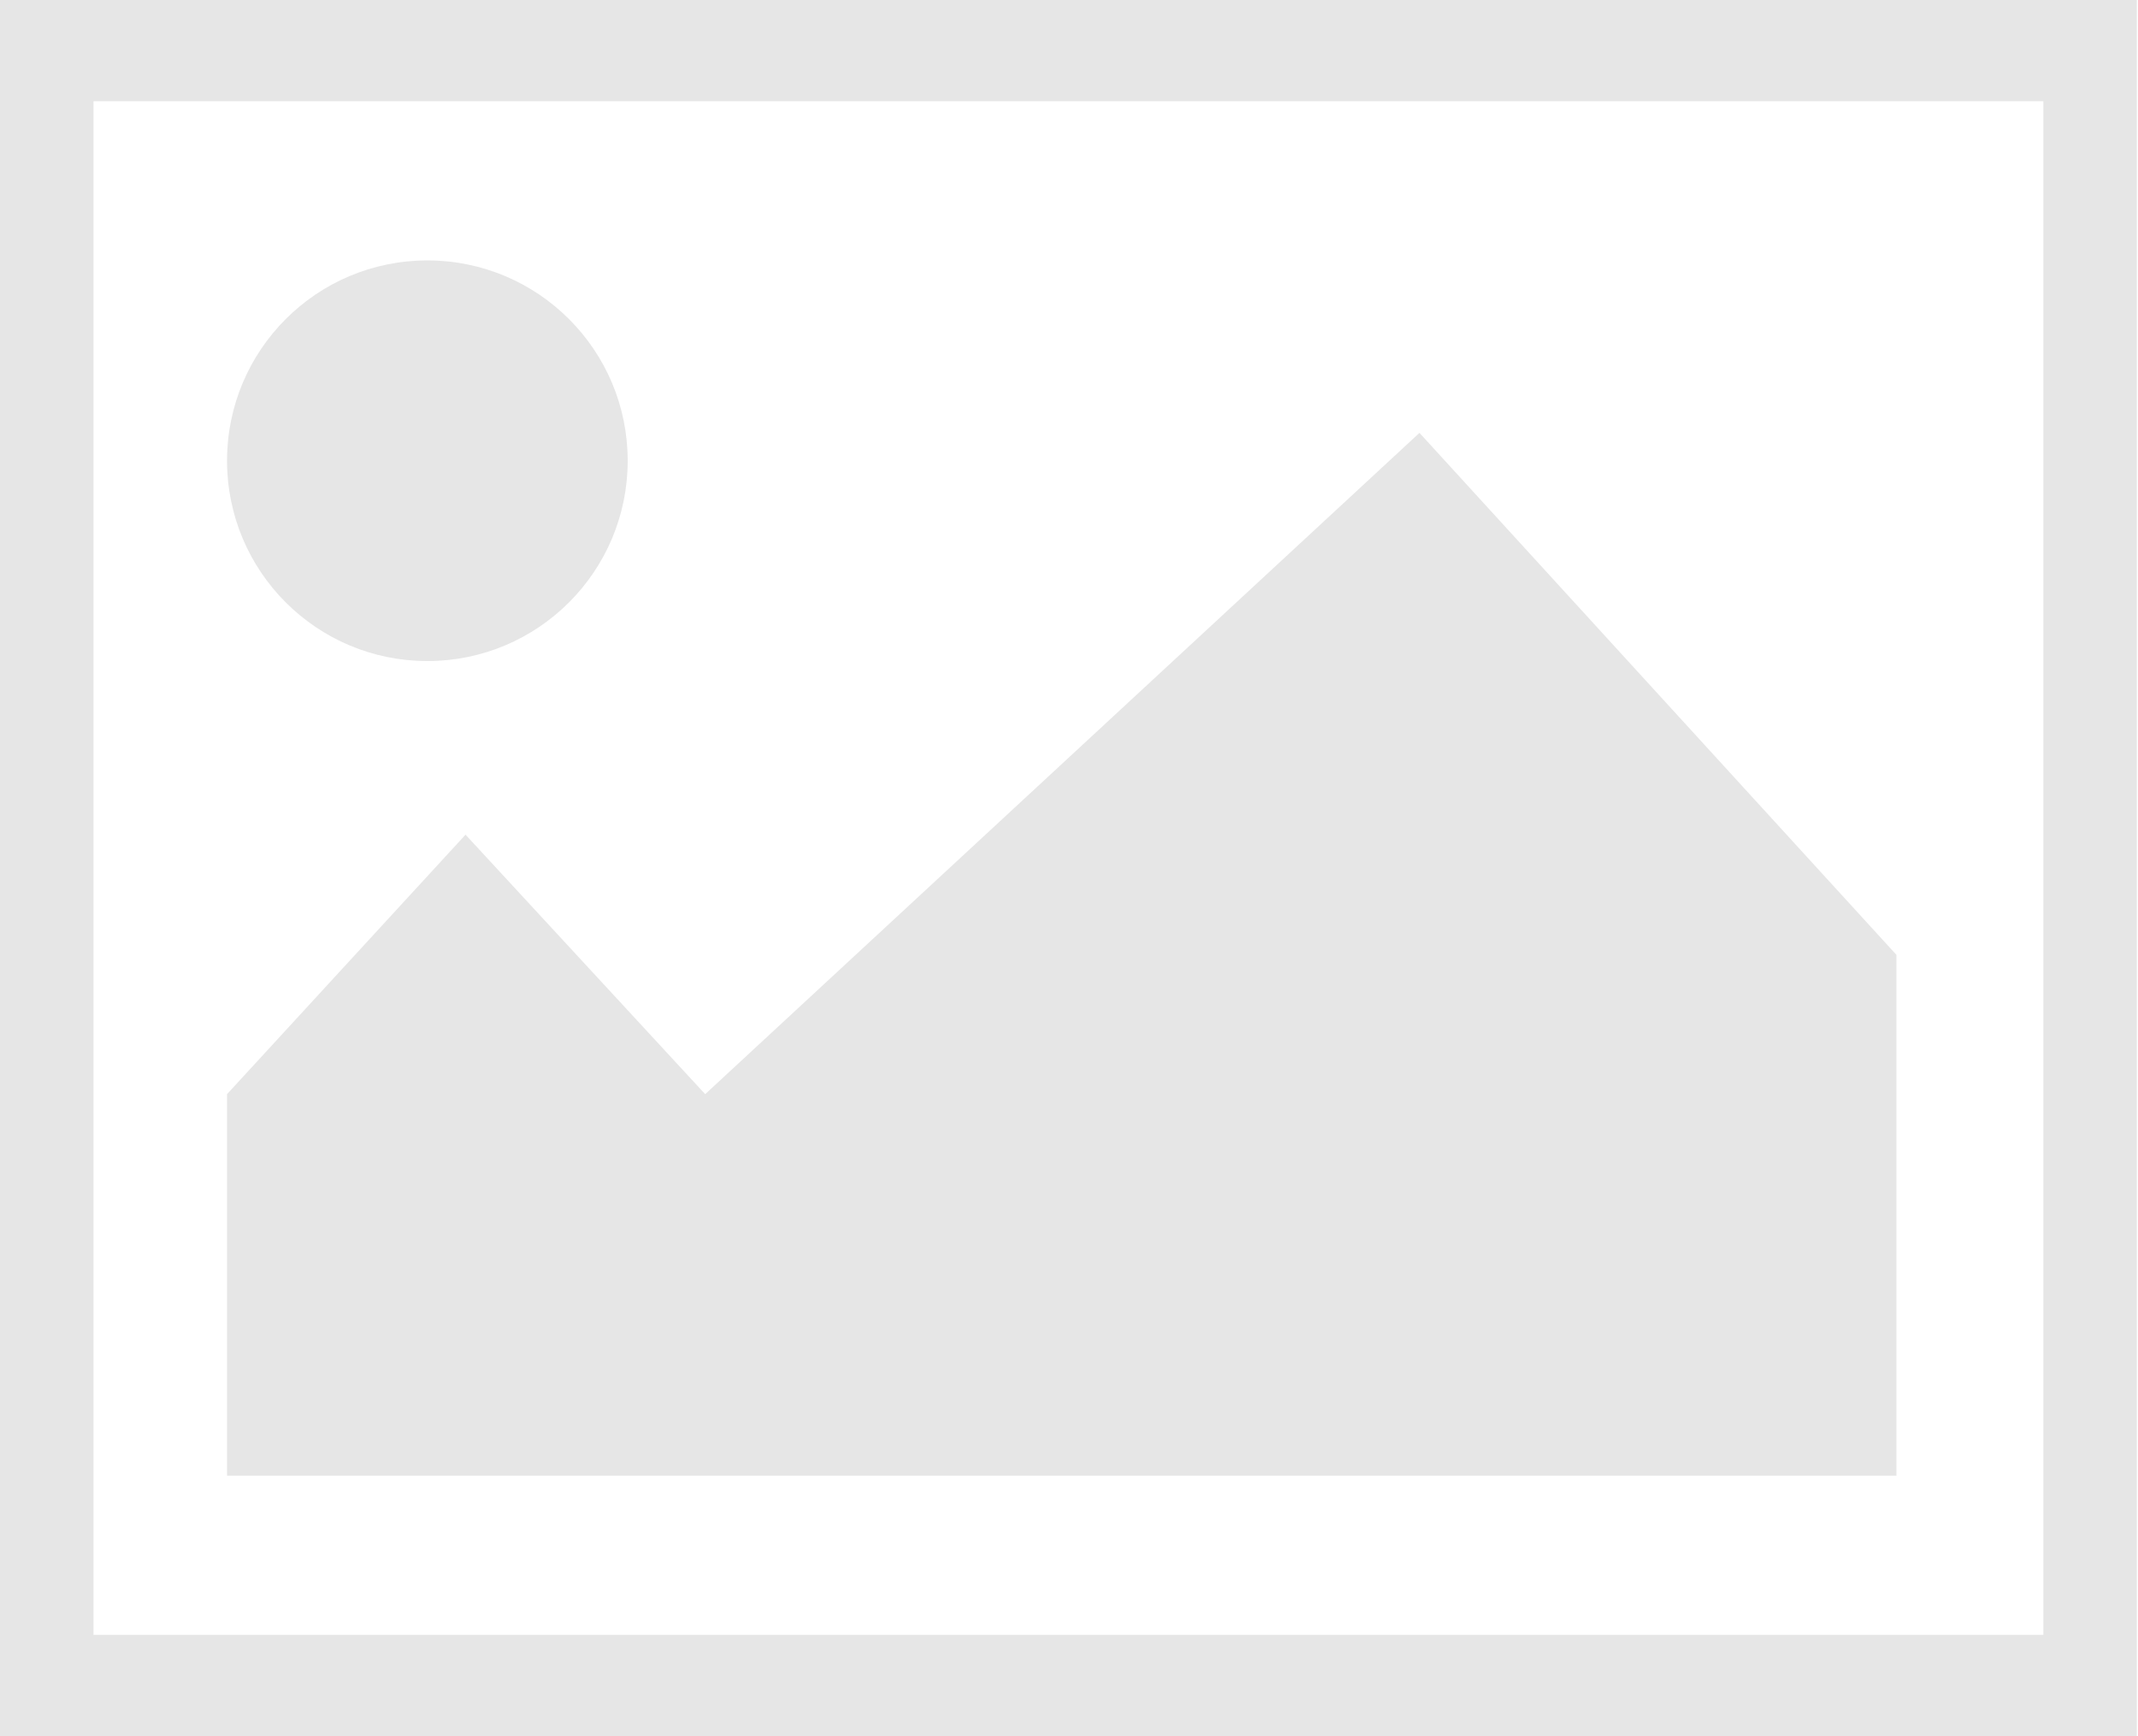 <?xml version="1.0" standalone="no"?><!DOCTYPE svg PUBLIC "-//W3C//DTD SVG 1.1//EN" "http://www.w3.org/Graphics/SVG/1.1/DTD/svg11.dtd"><svg t="1672751482650" class="icon" viewBox="0 0 1261 1024" version="1.1" xmlns="http://www.w3.org/2000/svg" p-id="5137" xmlns:xlink="http://www.w3.org/1999/xlink" width="157.625" height="128"><path d="M1260.308 0 1260.308 1024 0 1024 0 0 1260.308 0ZM55.138 59.733 55.138 964.267 1205.169 964.267 1205.169 59.733 55.138 59.733ZM252.062 389.908C317.317 389.908 370.216 337.009 370.216 271.754 370.216 206.5 317.317 153.6 252.062 153.6 186.808 153.6 133.908 206.5 133.908 271.754 133.908 337.009 186.808 389.908 252.062 389.908ZM133.908 870.4 1118.524 870.4 1118.524 563.2 837.205 255.315 415.923 645.358 274.568 492.311 133.908 645.358 133.908 870.4Z" fill="#e6e6e6" p-id="5138"></path></svg>